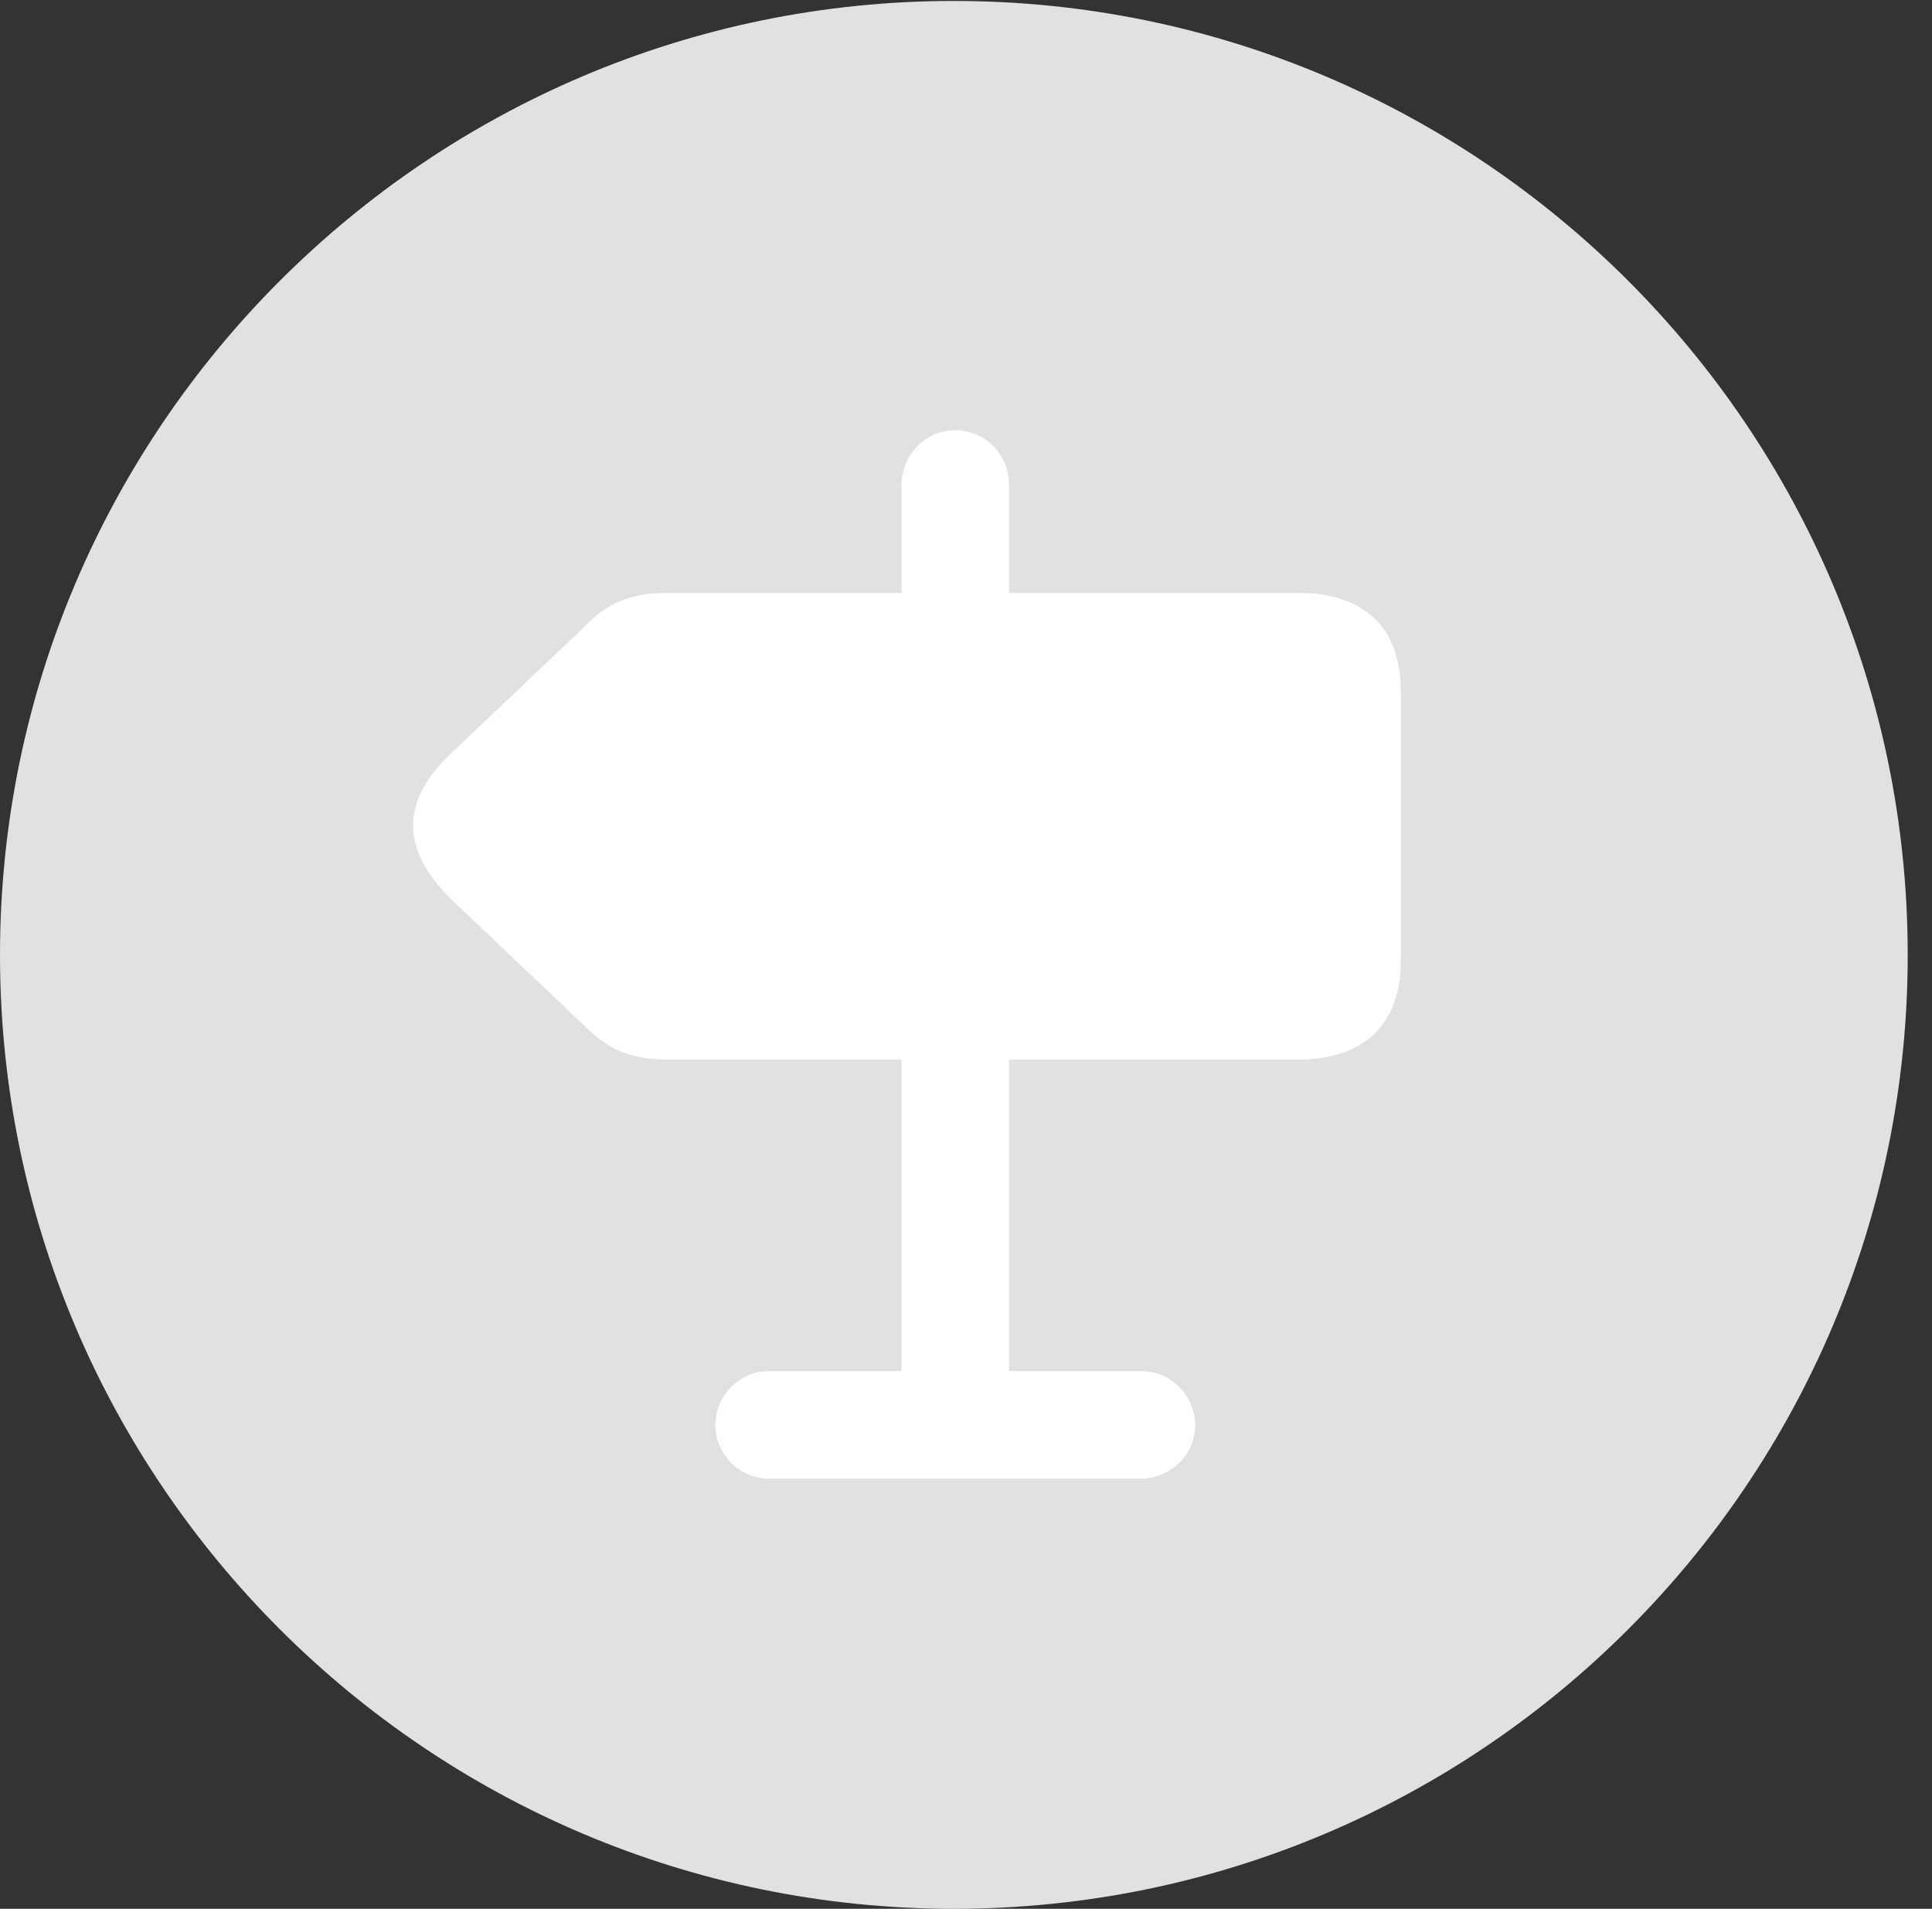<?xml version="1.0" encoding="UTF-8"?>
<!--Generator: Apple Native CoreSVG 326-->
<!DOCTYPE svg
PUBLIC "-//W3C//DTD SVG 1.1//EN"
       "http://www.w3.org/Graphics/SVG/1.1/DTD/svg11.dtd">
<svg version="1.1" xmlns="http://www.w3.org/2000/svg" xmlns:xlink="http://www.w3.org/1999/xlink" viewBox="0 0 28.246 27.904">
 <rect x="0" y="0" width="28.246" height="27.904" fill="#333333" stroke="none"/>
 <g>
  <rect height="27.904" opacity="0" width="28.246" x="0" y="0"/>
  <path d="M13.945 27.904C21.643 27.904 27.891 21.656 27.891 13.959C27.891 6.275 21.643 0.014 13.945 0.014C6.262 0.014 0 6.275 0 13.959C0 21.656 6.262 27.904 13.945 27.904Z" fill="white" fill-opacity="0.85"/>
  <path d="M18.977 15.49L14.752 15.49L14.752 20.043L16.68 20.043C17.117 20.043 17.473 20.398 17.473 20.836C17.473 21.26 17.117 21.615 16.68 21.615L11.238 21.615C10.815 21.615 10.459 21.26 10.459 20.836C10.459 20.398 10.815 20.043 11.238 20.043L13.18 20.043L13.18 15.49L9.775 15.49C9.146 15.49 8.846 15.299 8.504 14.957L6.617 13.166C5.865 12.441 5.824 11.717 6.631 10.979L8.504 9.201C8.846 8.846 9.146 8.668 9.775 8.668L13.18 8.668L13.18 7.096C13.18 6.645 13.535 6.289 13.959 6.289C14.41 6.289 14.752 6.645 14.752 7.096L14.752 8.668L18.977 8.668C19.947 8.668 20.48 9.174 20.48 10.104L20.48 14.041C20.48 14.971 19.947 15.49 18.977 15.49Z" fill="white"/>
 </g>
</svg>
